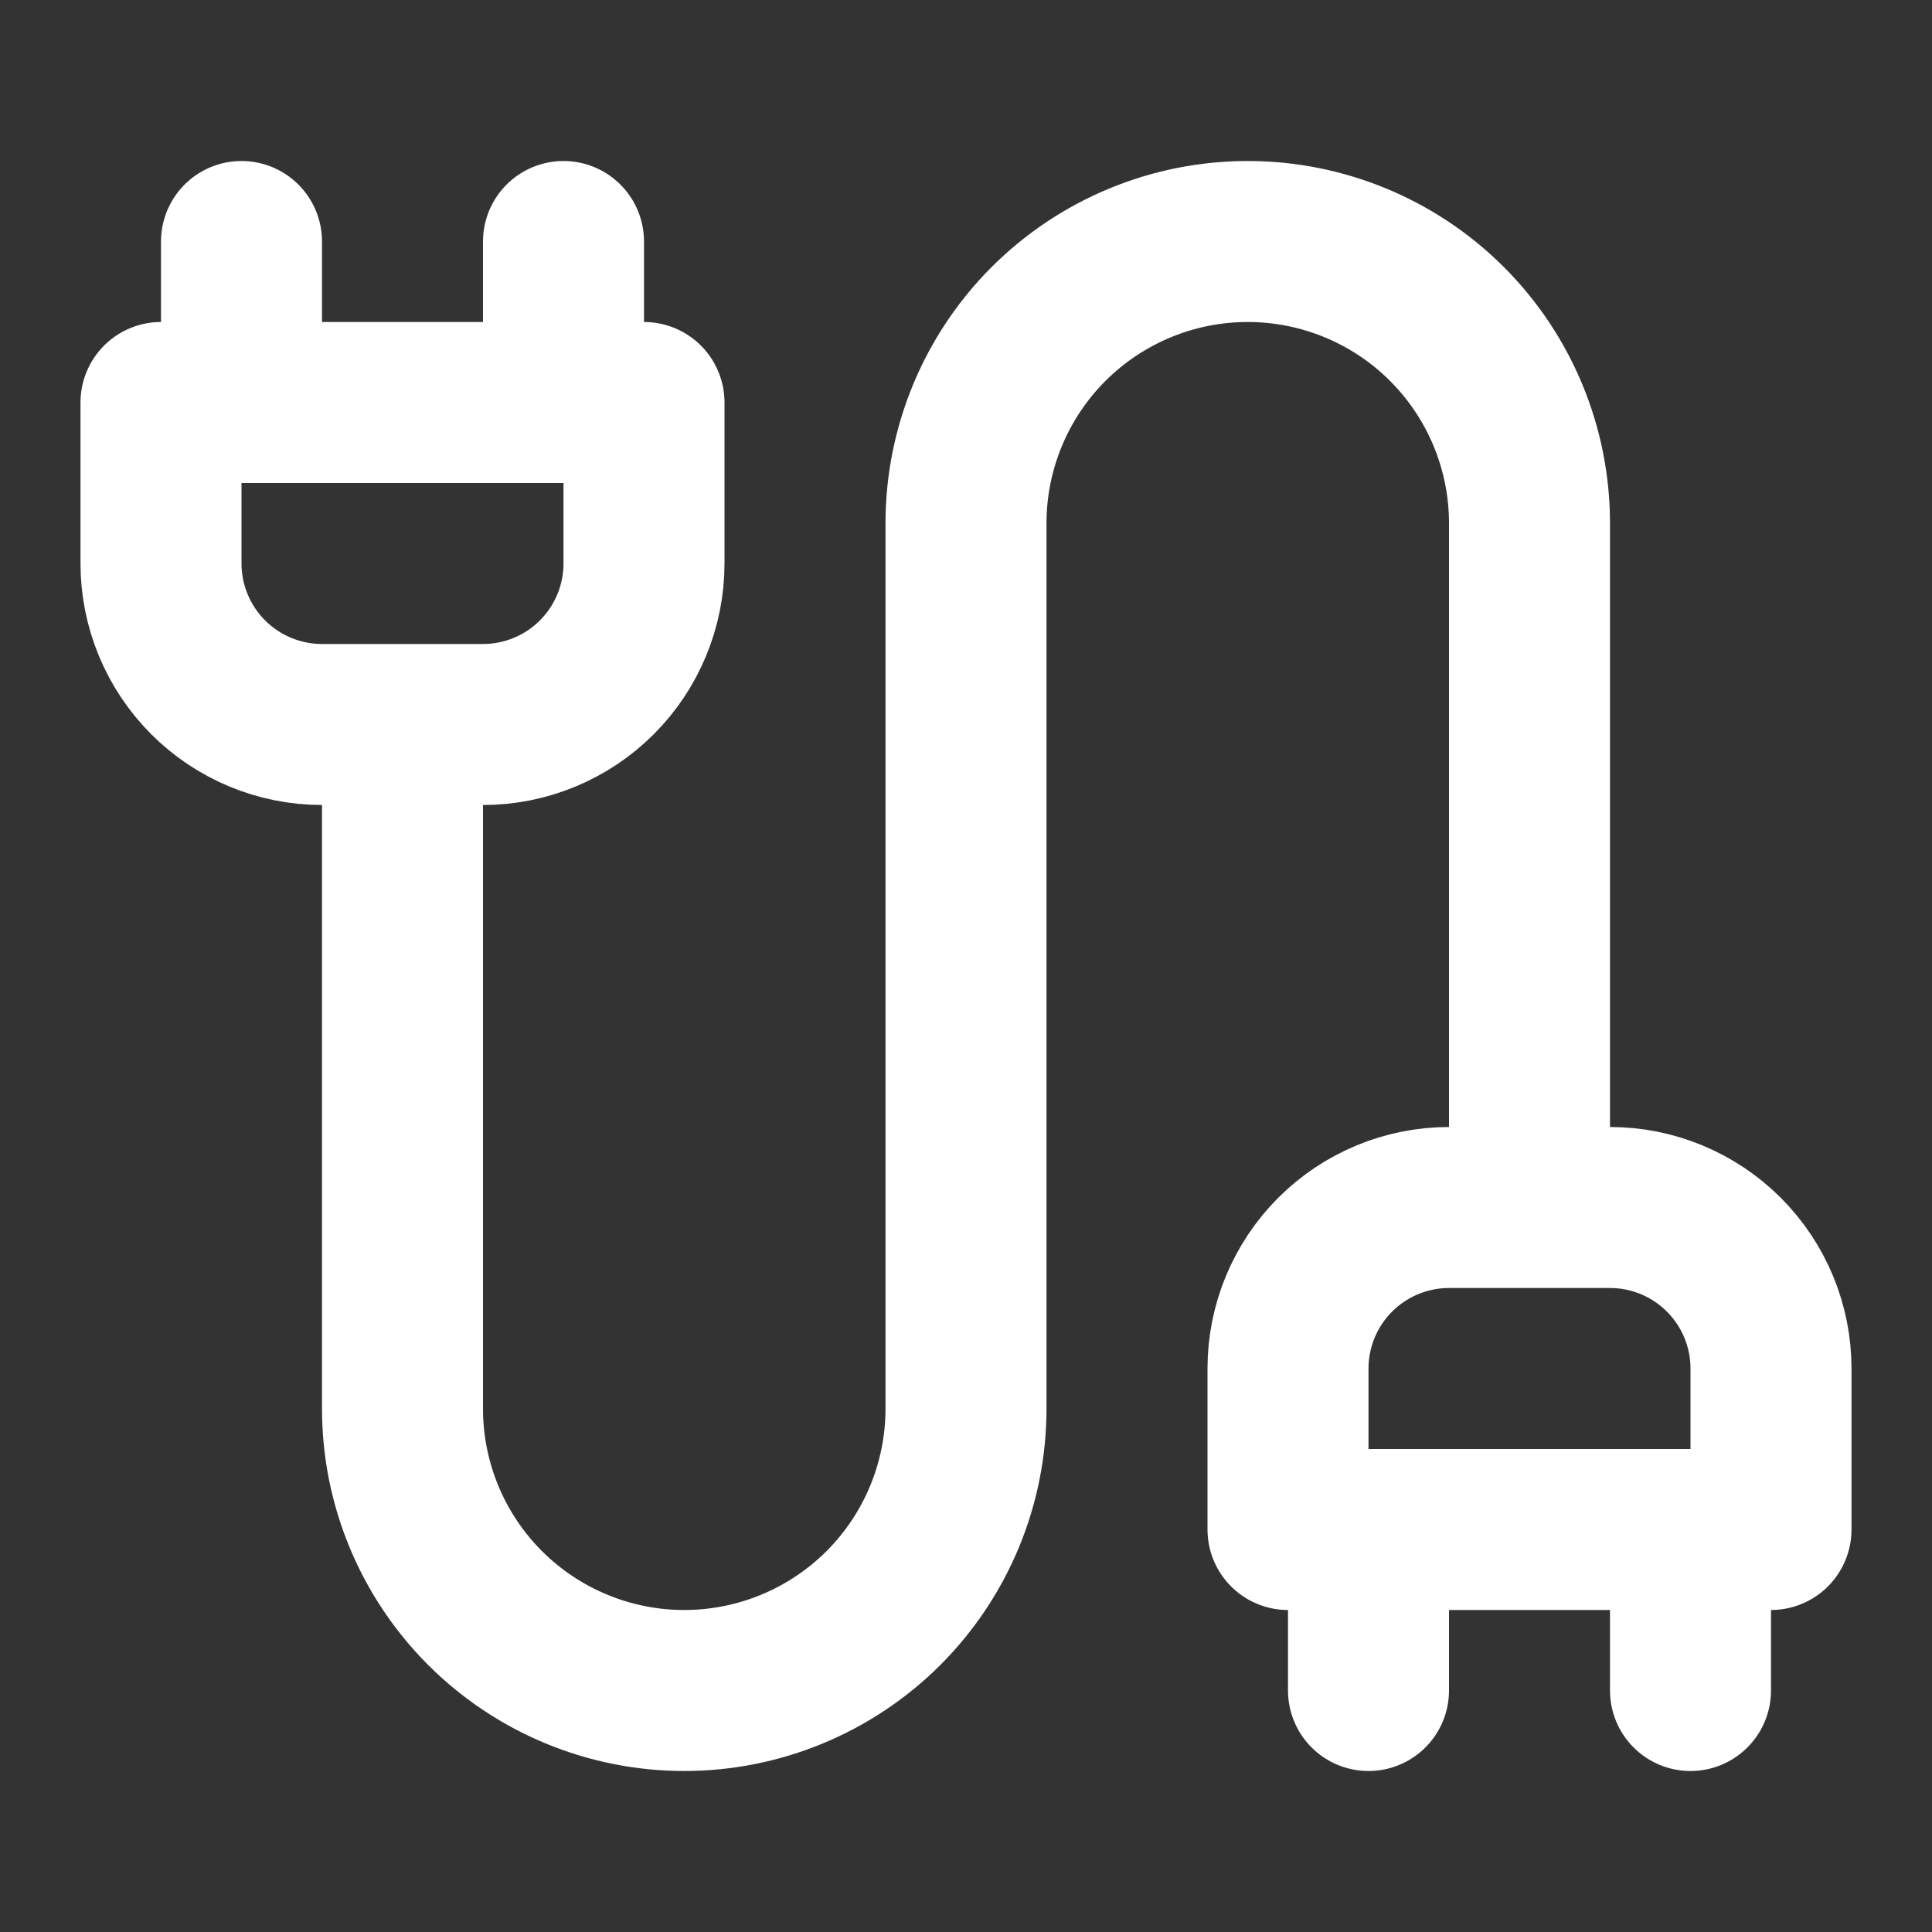 <svg width="24" height="24" viewBox="0 0 24 24" fill="none" xmlns="http://www.w3.org/2000/svg">
<rect x="0" y="0" width="24" height="24" fill="#333333" stroke="none"/>
<path d="M3 5V3M7 5V3M19 15V6.5C19 5.572 18.631 4.681 17.975 4.025C17.319 3.369 16.428 3 15.5 3C14.572 3 13.681 3.369 13.025 4.025C12.369 4.681 12 5.572 12 6.5V17.5C12 18.428 11.631 19.319 10.975 19.975C10.319 20.631 9.428 21 8.5 21C7.572 21 6.681 20.631 6.025 19.975C5.369 19.319 5 18.428 5 17.5V9M17 21V19M21 21V19M4 9C3.47 9 2.961 8.789 2.586 8.414C2.211 8.039 2 7.53 2 7V5H8V7C8 7.53 7.789 8.039 7.414 8.414C7.039 8.789 6.53 9 6 9H4ZM22 19H16V17C16 16.47 16.211 15.961 16.586 15.586C16.961 15.211 17.47 15 18 15H20C20.53 15 21.039 15.211 21.414 15.586C21.789 15.961 22 16.47 22 17V19Z" stroke="white" stroke-width="2" stroke-linecap="round" stroke-linejoin="round"/>
</svg>
